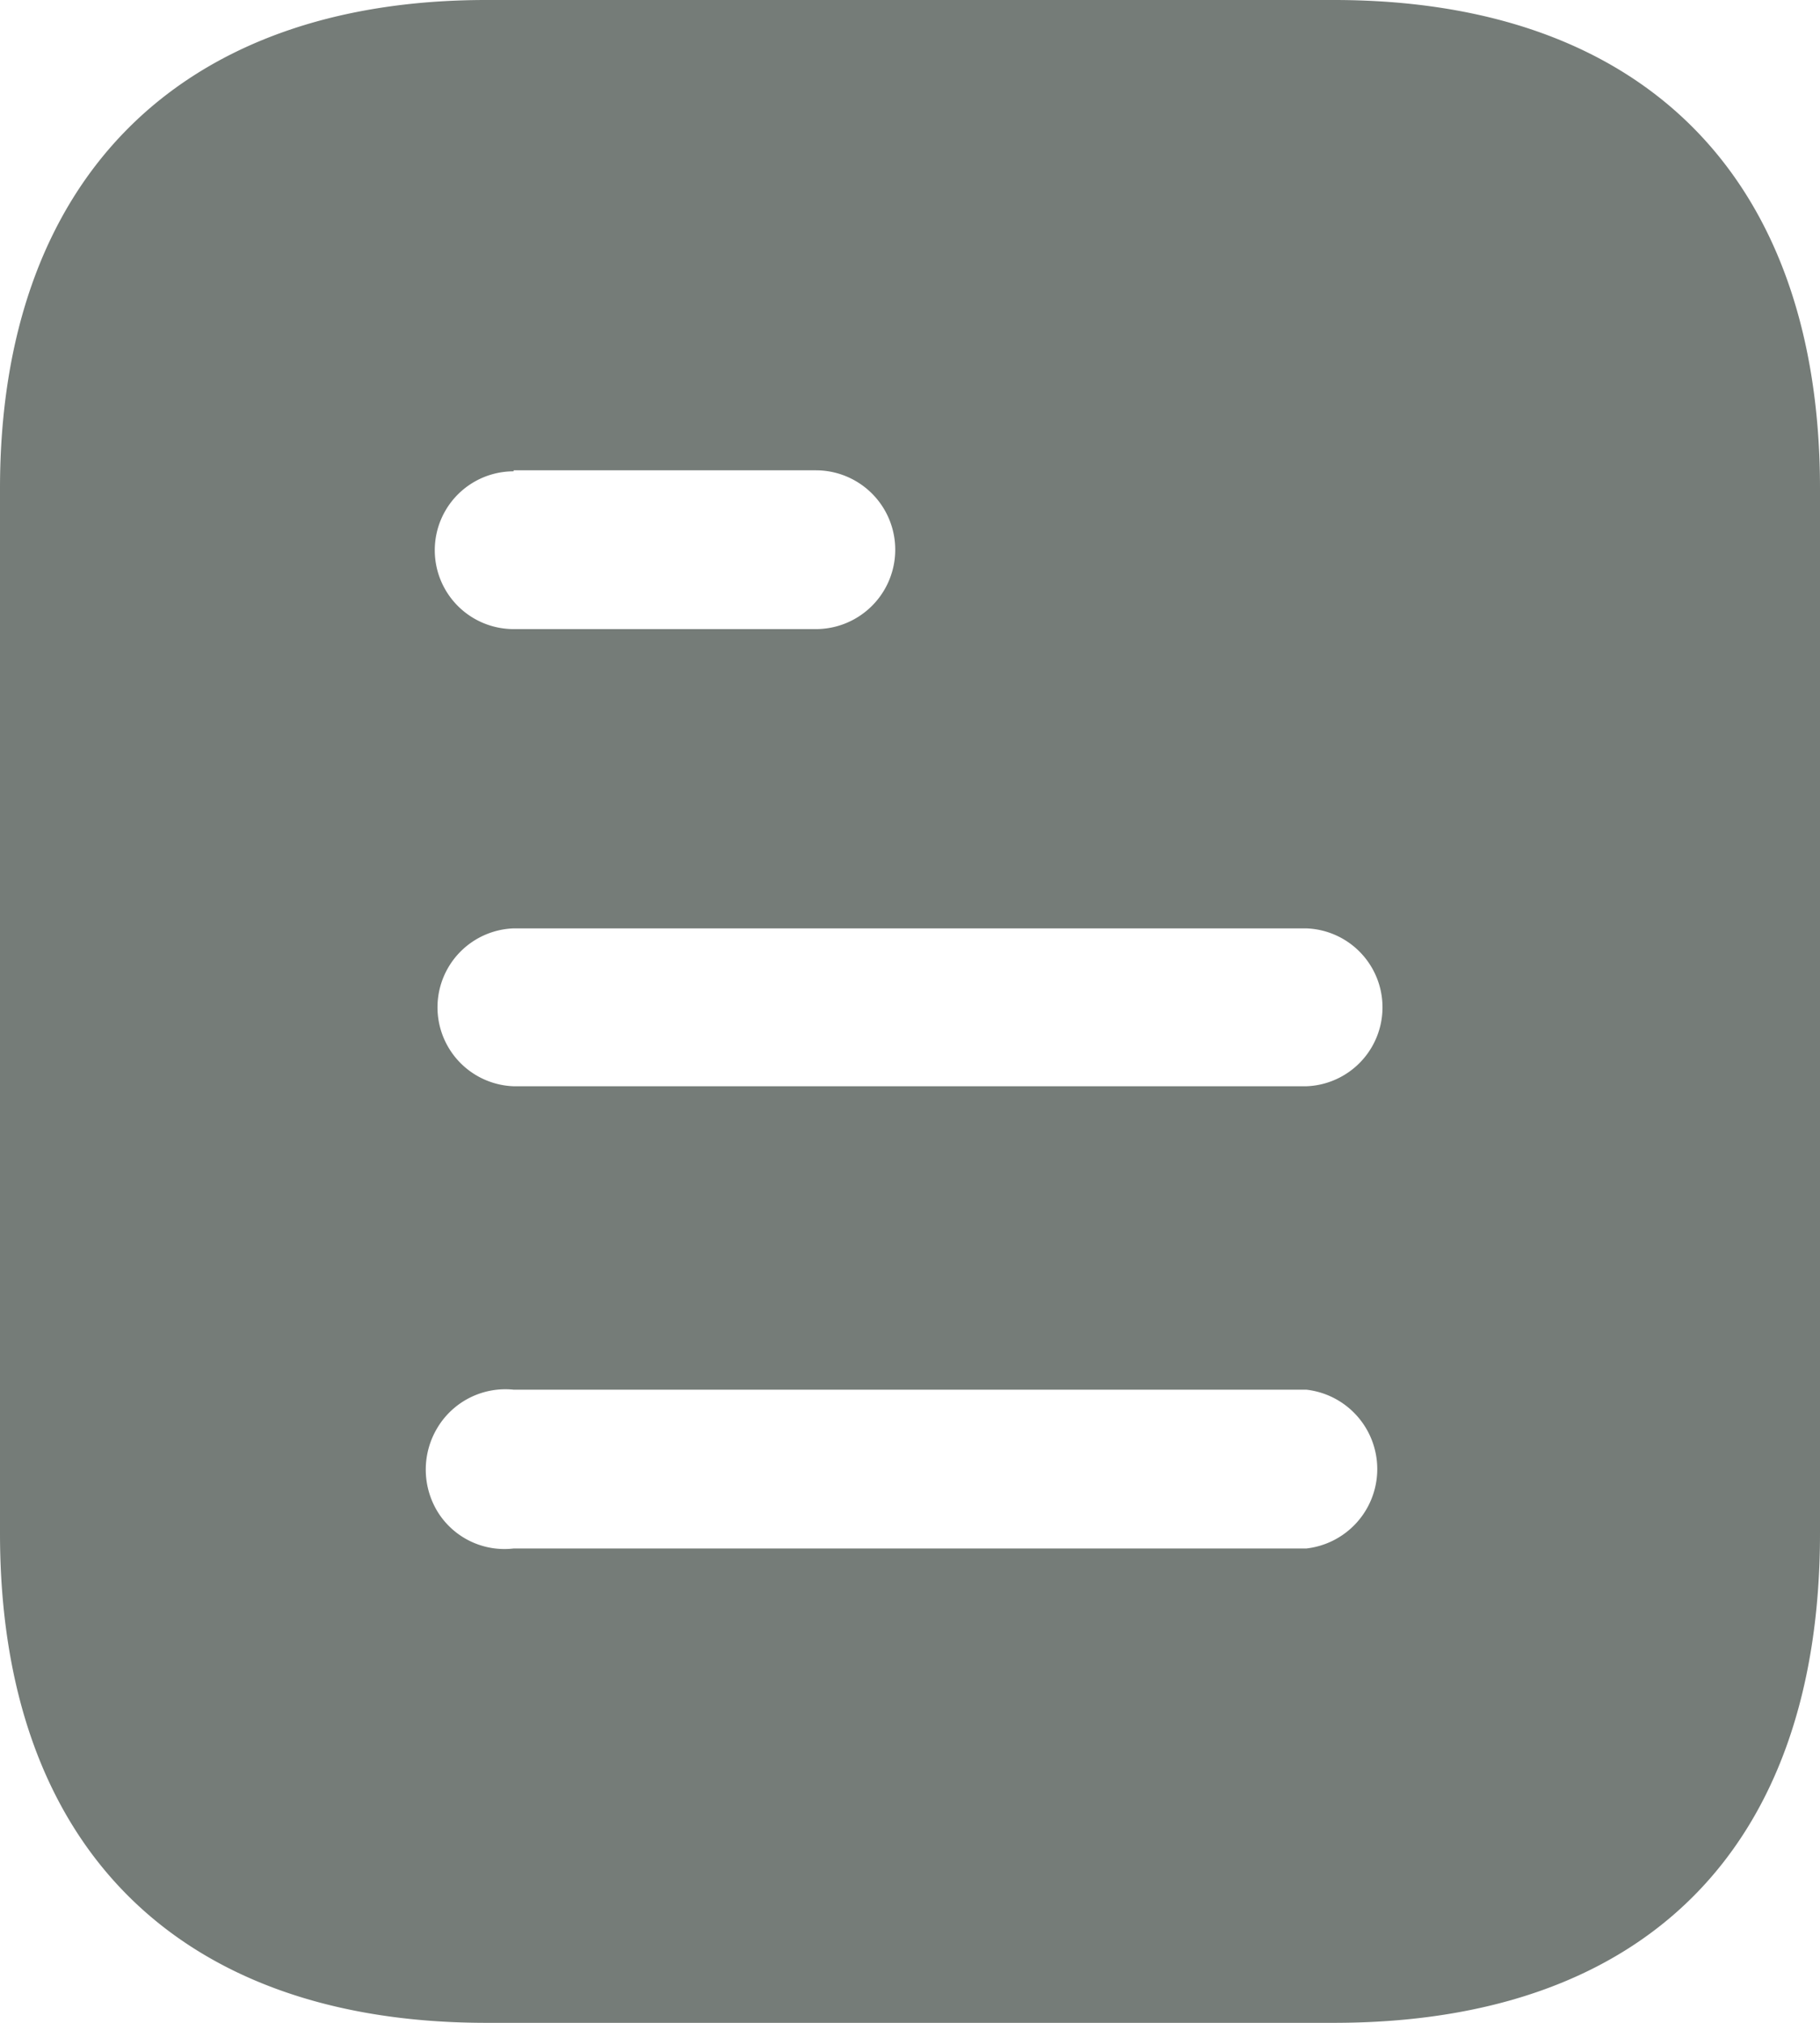 <svg xmlns="http://www.w3.org/2000/svg" width="18" height="20" viewBox="0 0 18 20">
  <g id="Iconly_Bold_Document" data-name="Iconly/Bold/Document" transform="translate(-3 -2)">
    <g id="Document" transform="translate(3 2)">
      <path id="Path_10657" data-name="Path 10657" d="M13.191,0C16.28,0,18,1.78,18,4.83h0V15.16c0,3.1-1.72,4.84-4.809,4.84H4.81C1.77,20,0,18.26,0,15.16H0V4.83C0,1.78,1.77,0,4.81,0h8.381ZM5.08,13.74a.784.784,0,0,0-.75.37.8.8,0,0,0,0,.84.777.777,0,0,0,.75.36h7.84a.79.79,0,0,0,0-1.57H5.08Zm7.84-4.561H5.08a.781.781,0,0,0,0,1.561h7.84a.781.781,0,0,0,0-1.561ZM8.069,4.65H5.08v.01a.78.78,0,0,0,0,1.56H8.069a.785.785,0,0,0,0-1.57Z" fill="#757c78"/>
    </g>
  </g>
</svg>
